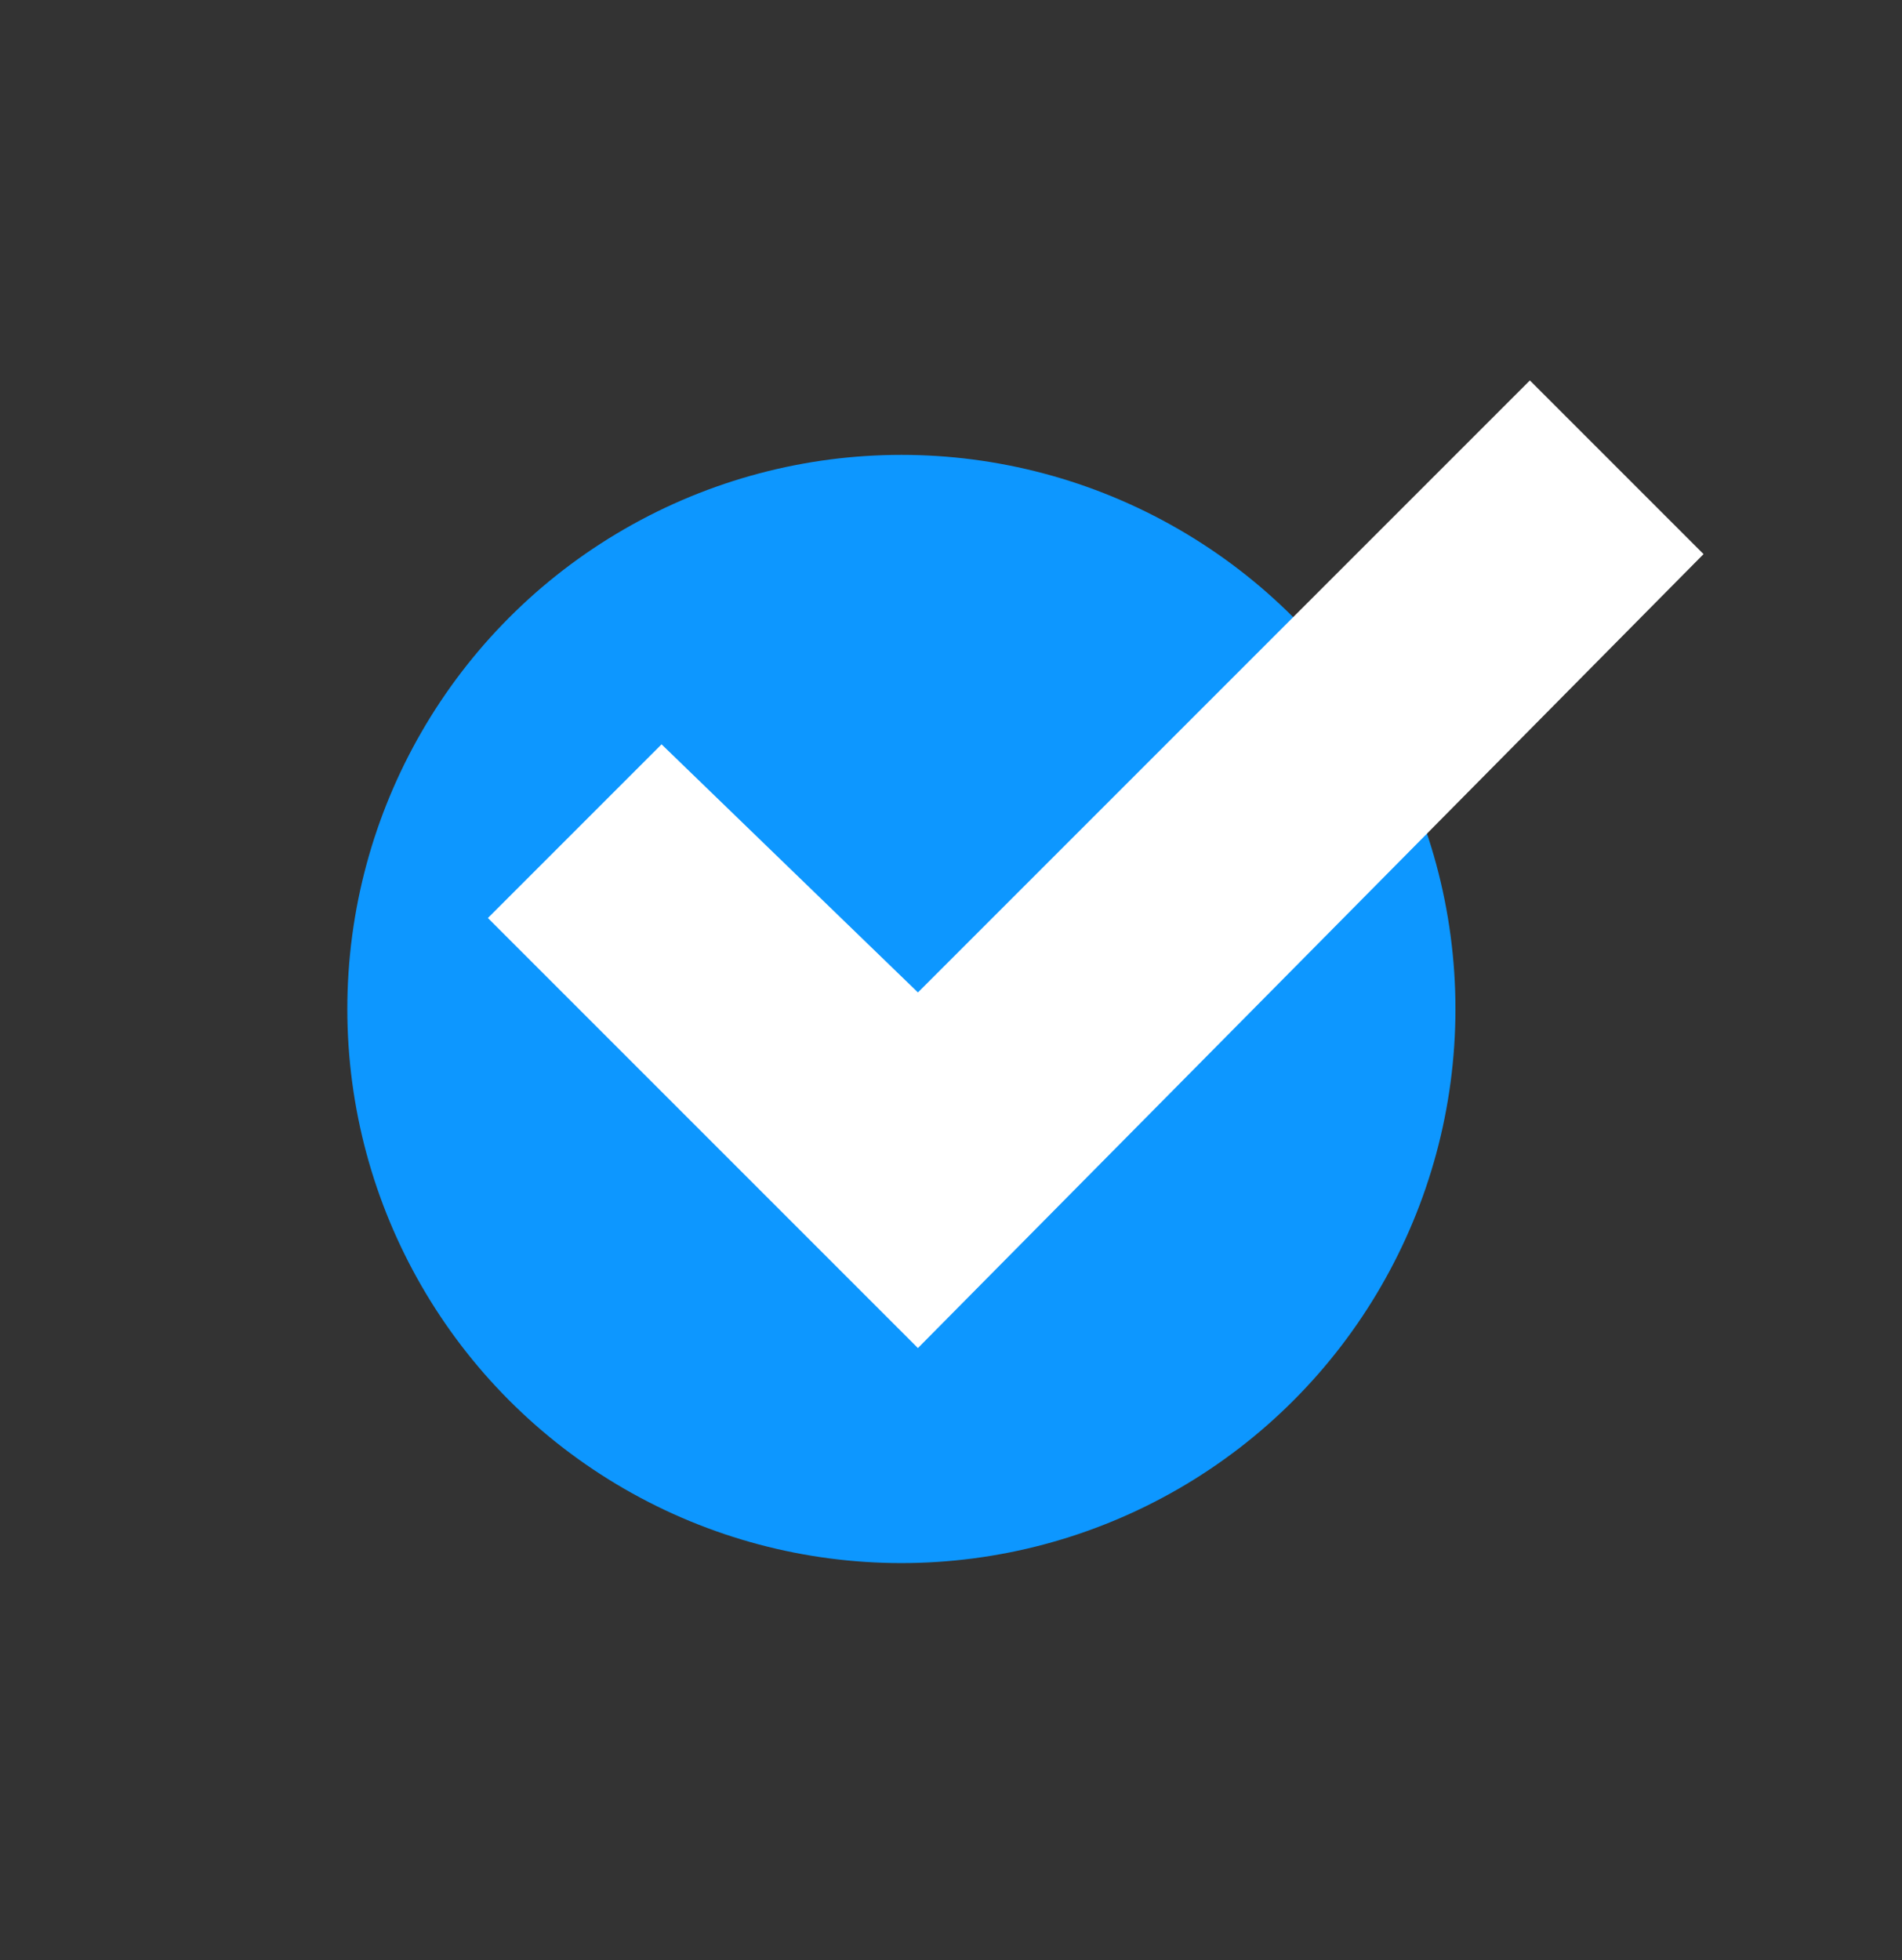 <?xml version="1.0" encoding="utf-8"?>
<!-- Generator: Adobe Illustrator 19.1.0, SVG Export Plug-In . SVG Version: 6.00 Build 0)  -->
<svg version="1.1" id="Layer_1" xmlns="http://www.w3.org/2000/svg" xmlns:xlink="http://www.w3.org/1999/xlink" x="0px" y="0px"
	 viewBox="0 0 23 23.7" style="enable-background:new 0 0 23 23.7;" xml:space="preserve">
<rect x="0" y="0" width="23" height="23.7" fill="#333333" stroke="none"/>
<style type="text/css">
	.st0{fill:#0D97FF;}
	.st1{fill:#FFFFFF;}
</style>
<g>
	<circle class="st0" cx="10.9" cy="12.2" r="6.7"/>
	<g>
		<polygon class="st1" points="11.1,16.3 5.9,11.1 8,9 11.1,12 18.5,4.6 20.6,6.7 		"/>
	</g>
</g>
</svg>
